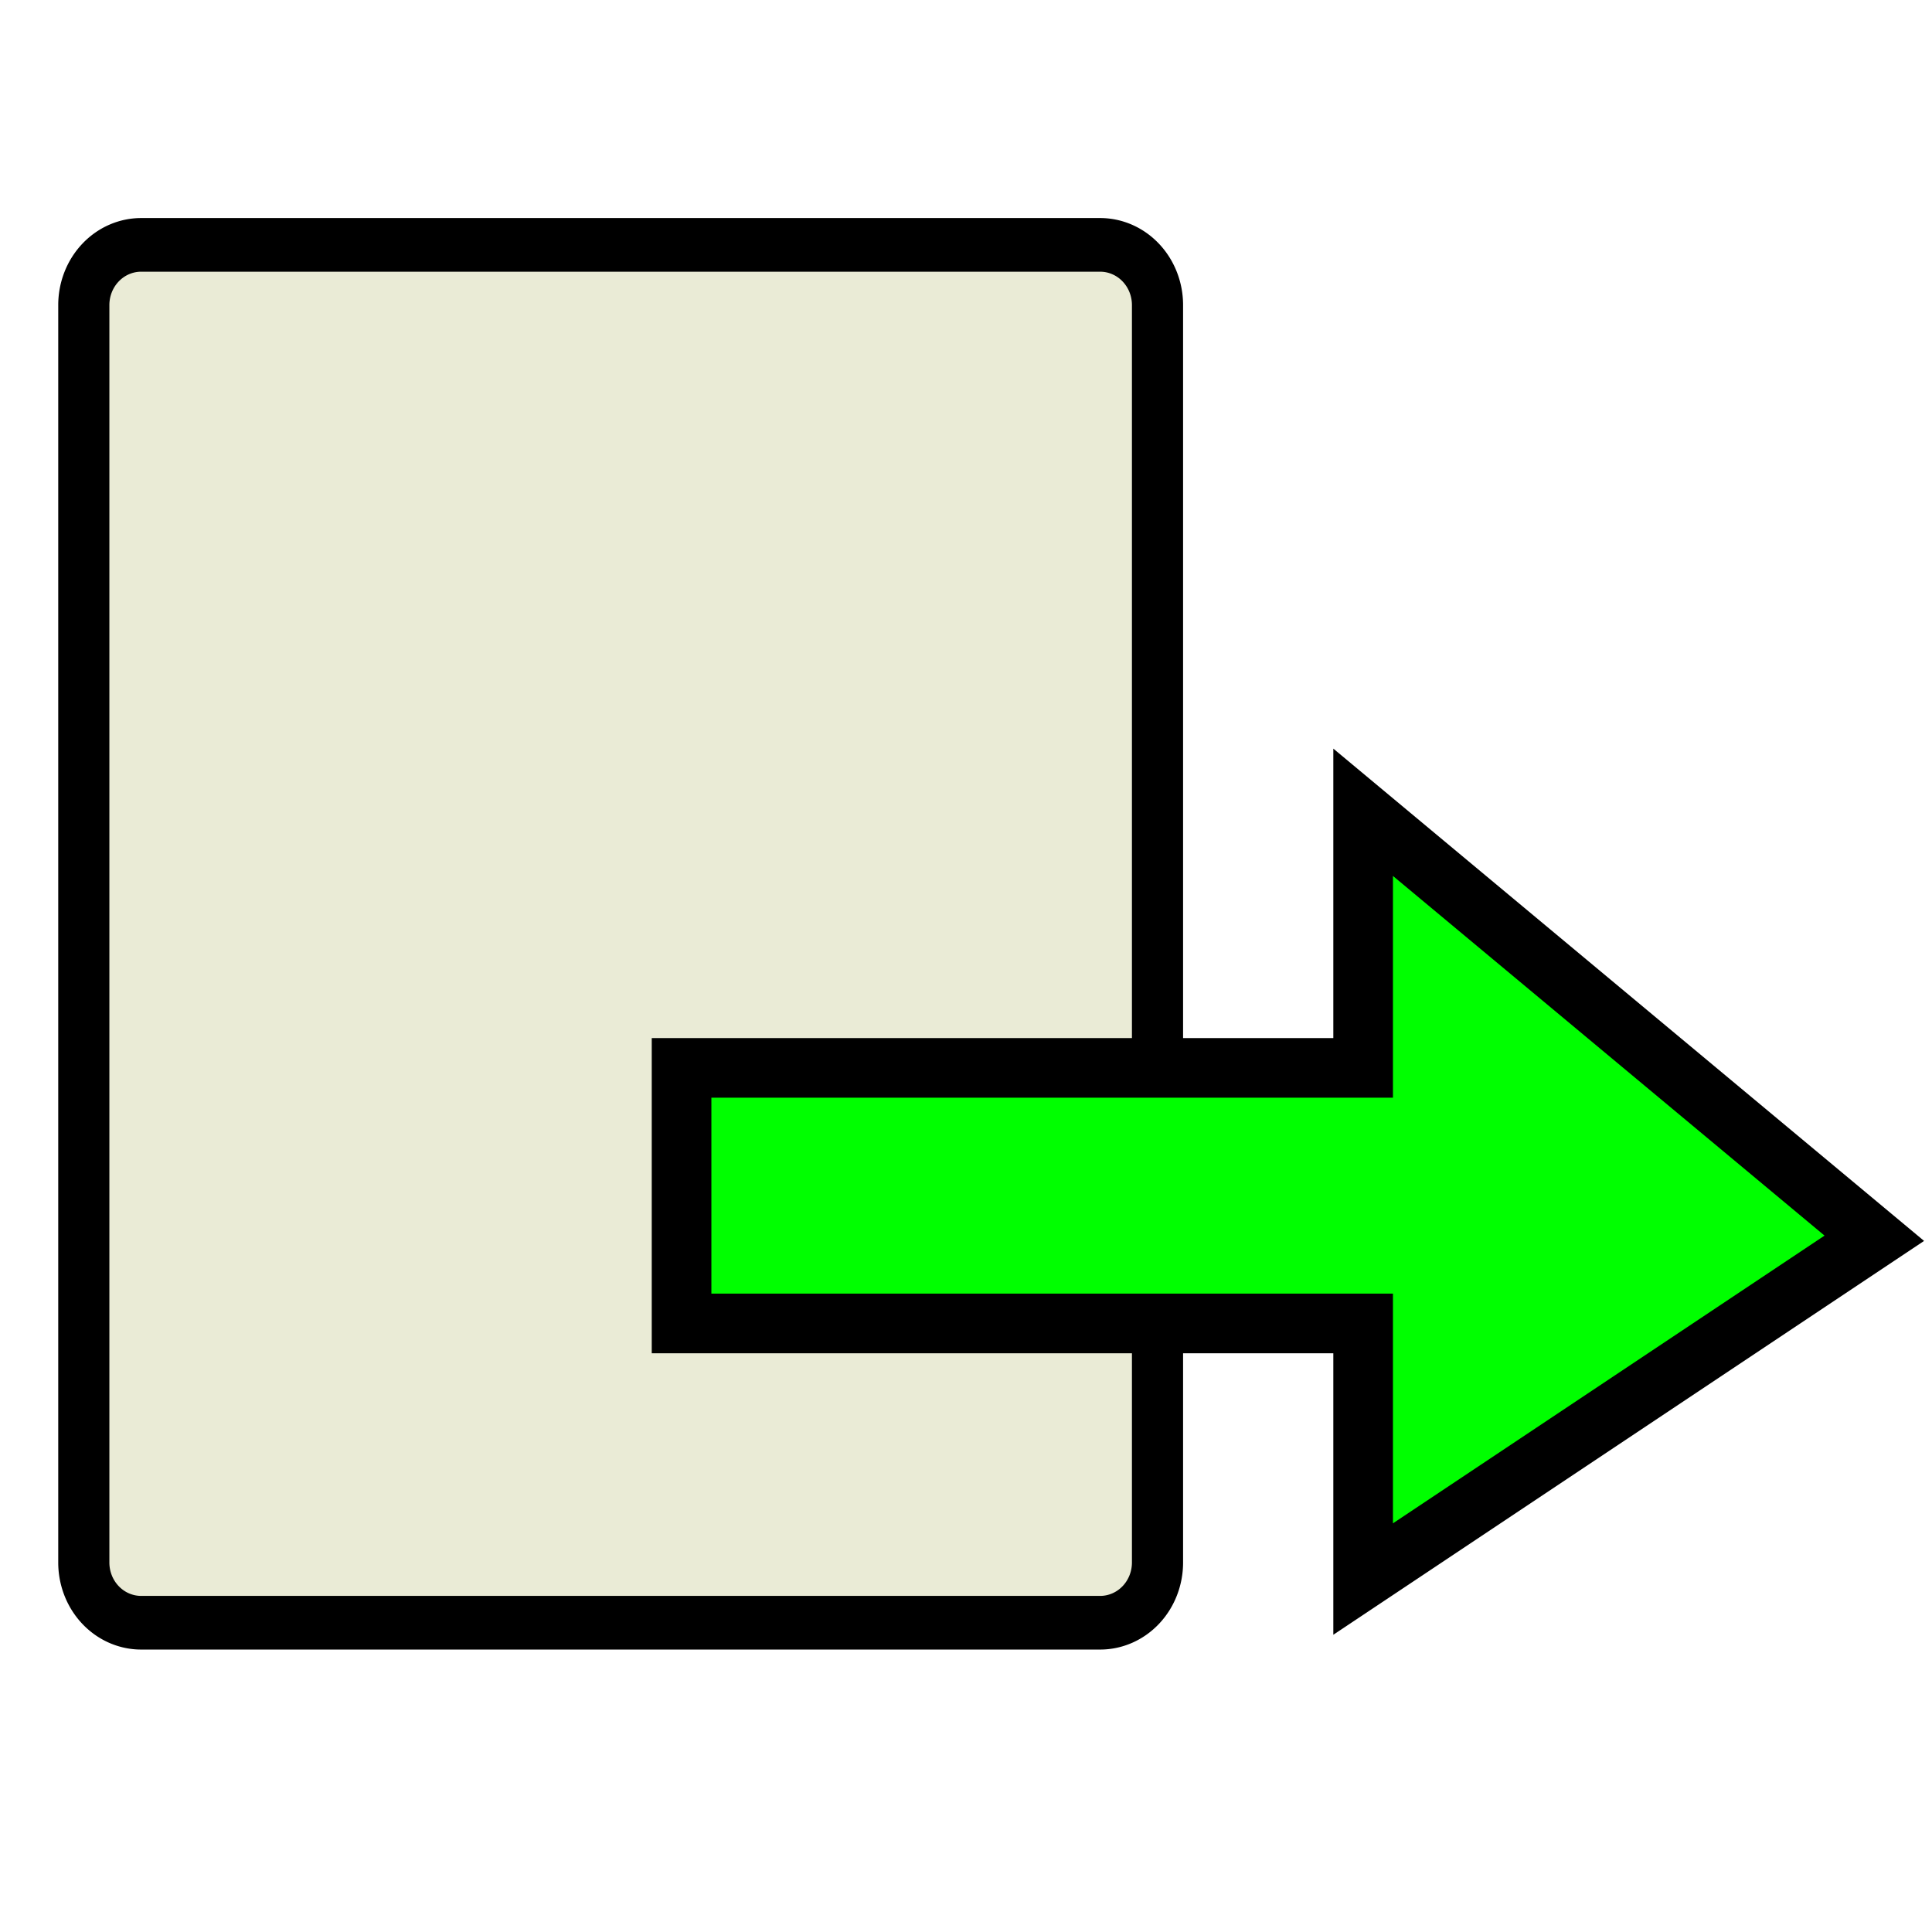 <?xml version="1.0" encoding="UTF-8" standalone="no"?>
<!-- Created with Inkscape (http://www.inkscape.org/) -->

<svg
   xmlns:dc="http://purl.org/dc/elements/1.1/"
   xmlns:cc="http://creativecommons.org/ns#"
   xmlns:rdf="http://www.w3.org/1999/02/22-rdf-syntax-ns#"
   xmlns:svg="http://www.w3.org/2000/svg"
   xmlns="http://www.w3.org/2000/svg"
   xmlns:sodipodi="http://sodipodi.sourceforge.net/DTD/sodipodi-0.dtd"
   xmlns:inkscape="http://www.inkscape.org/namespaces/inkscape"
   width="256mm"
   height="256mm"
   viewBox="0 0 907.087 907.087"
   id="svg4162"
   version="1.1"
   inkscape:version="0.91 r13725"
   sodipodi:docname="export_arrow_new.svg">
  <defs
     id="defs4164" />
  <sodipodi:namedview
     id="base"
     pagecolor="#ffffff"
     bordercolor="#666666"
     borderopacity="1.0"
     inkscape:pageopacity="0.0"
     inkscape:pageshadow="2"
     inkscape:zoom="0.35"
     inkscape:cx="300.71429"
     inkscape:cy="405.71429"
     inkscape:document-units="px"
     inkscape:current-layer="layer1"
     showgrid="true"
     inkscape:window-width="1280"
     inkscape:window-height="716"
     inkscape:window-x="0"
     inkscape:window-y="1"
     inkscape:window-maximized="1">
    <inkscape:grid
       type="xygrid"
       id="grid4710" />
  </sodipodi:namedview>
  <g
     inkscape:label="Layer 1"
     inkscape:groupmode="layer"
     id="layer1"
     transform="translate(0,-145.276)">
    <path
       sodipodi:type="inkscape:offset"
       inkscape:radius="28.713926"
       inkscape:original="M 111.42773 323.79102 L 111.42773 923.79102 L 591.42773 923.79102 L 591.42773 323.79102 L 111.42773 323.79102 z "
       style="opacity:1;fill:#eaebd6;fill-opacity:1;fill-rule:evenodd;stroke:#000000;stroke-width:25.6;stroke-linecap:butt;stroke-linejoin:round;stroke-miterlimit:4;stroke-dasharray:none;stroke-opacity:1"
       id="path4714"
       d="m 111.428,295.076 a 28.717,28.717 0 0 0 -28.715,28.715 l 0,600 a 28.717,28.717 0 0 0 28.715,28.715 l 480,0 a 28.717,28.717 0 0 0 28.715,-28.715 l 0,-600 a 28.717,28.717 0 0 0 -28.715,-28.715 l -480,0 z"
       transform="matrix(0.938,0,0,0.984,-38.236,-30.108)" />
    <path
       style="fill:#00ff00;fill-opacity:1;fill-rule:evenodd;stroke:#000000;stroke-width:28;stroke-linecap:butt;stroke-linejoin:miter;stroke-miterlimit:4;stroke-dasharray:none;stroke-opacity:1"
       d="m 320,646.648 320,0 0,-120 240,200 -240,160 0,-120 -320,0 z"
       id="path4716"
       inkscape:connector-curvature="0"
       sodipodi:nodetypes="cccccccc" />
  </g>
</svg>
